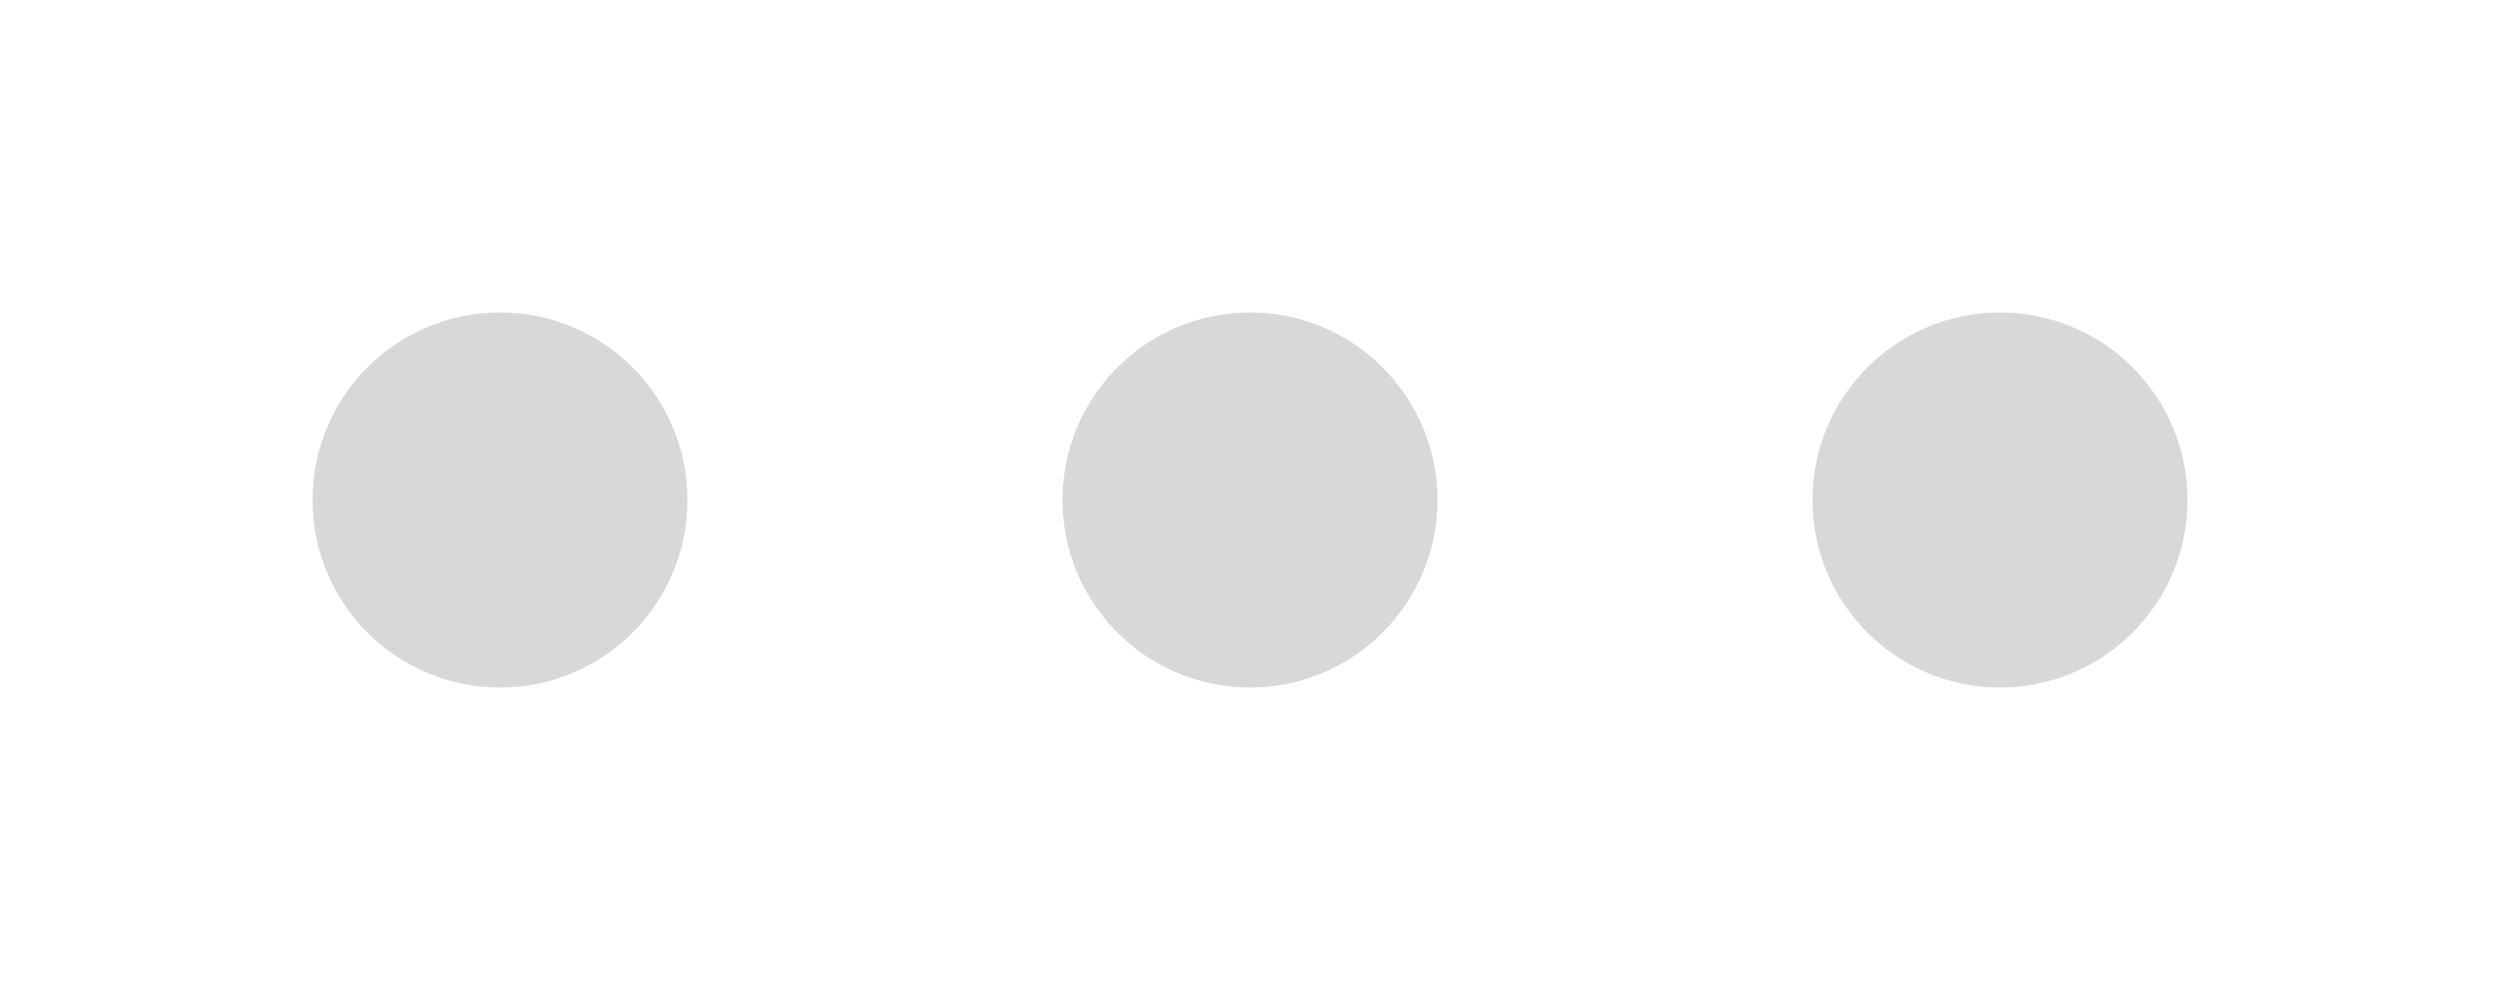 
<svg width="40px" height="16px" viewBox="0 0 40 16" version="1.1" xmlns="http://www.w3.org/2000/svg" xmlns:xlink="http://www.w3.org/1999/xlink">
    <!-- Generator: Sketch 45.2 (43514) - http://www.bohemiancoding.com/sketch -->
    <desc>Created with Sketch.</desc>
    <defs>
        <filter x="-1.3%" y="-1.3%" width="102.8%" height="112.4%" filterUnits="objectBoundingBox" id="filter-1">
            <feOffset dx="0" dy="5" in="SourceAlpha" result="shadowOffsetOuter1"></feOffset>
            <feGaussianBlur stdDeviation="2.5" in="shadowOffsetOuter1" result="shadowBlurOuter1"></feGaussianBlur>
            <feColorMatrix values="0 0 0 0 0   0 0 0 0 0   0 0 0 0 0  0 0 0 0.1 0" type="matrix" in="shadowBlurOuter1" result="shadowMatrixOuter1"></feColorMatrix>
            <feMerge>
                <feMergeNode in="shadowMatrixOuter1"></feMergeNode>
                <feMergeNode in="SourceGraphic"></feMergeNode>
            </feMerge>
        </filter>
    </defs>
    <g id="Labstep-Designs-July-2017" stroke="none" stroke-width="1" fill="none" fill-rule="evenodd">
        <g id="1-Desktop-View---Platform" transform="translate(-930, -347)" fill="#D8D8D8">
            <g id="Group-20" filter="url(#filter-1)" transform="translate(250, 312)">
                <g id="Create-Post-Section-Copy">
                    <g id="Write-Post-Section">
                        <g id="Group-9" transform="translate(685, 35)">
                            <circle id="Oval" cx="3" cy="3" r="3"></circle>
                            <circle id="Oval" cx="15" cy="3" r="3"></circle>
                            <circle id="Oval" cx="27" cy="3" r="3"></circle>
                        </g>
                    </g>
                </g>
            </g>
        </g>
    </g>
</svg>